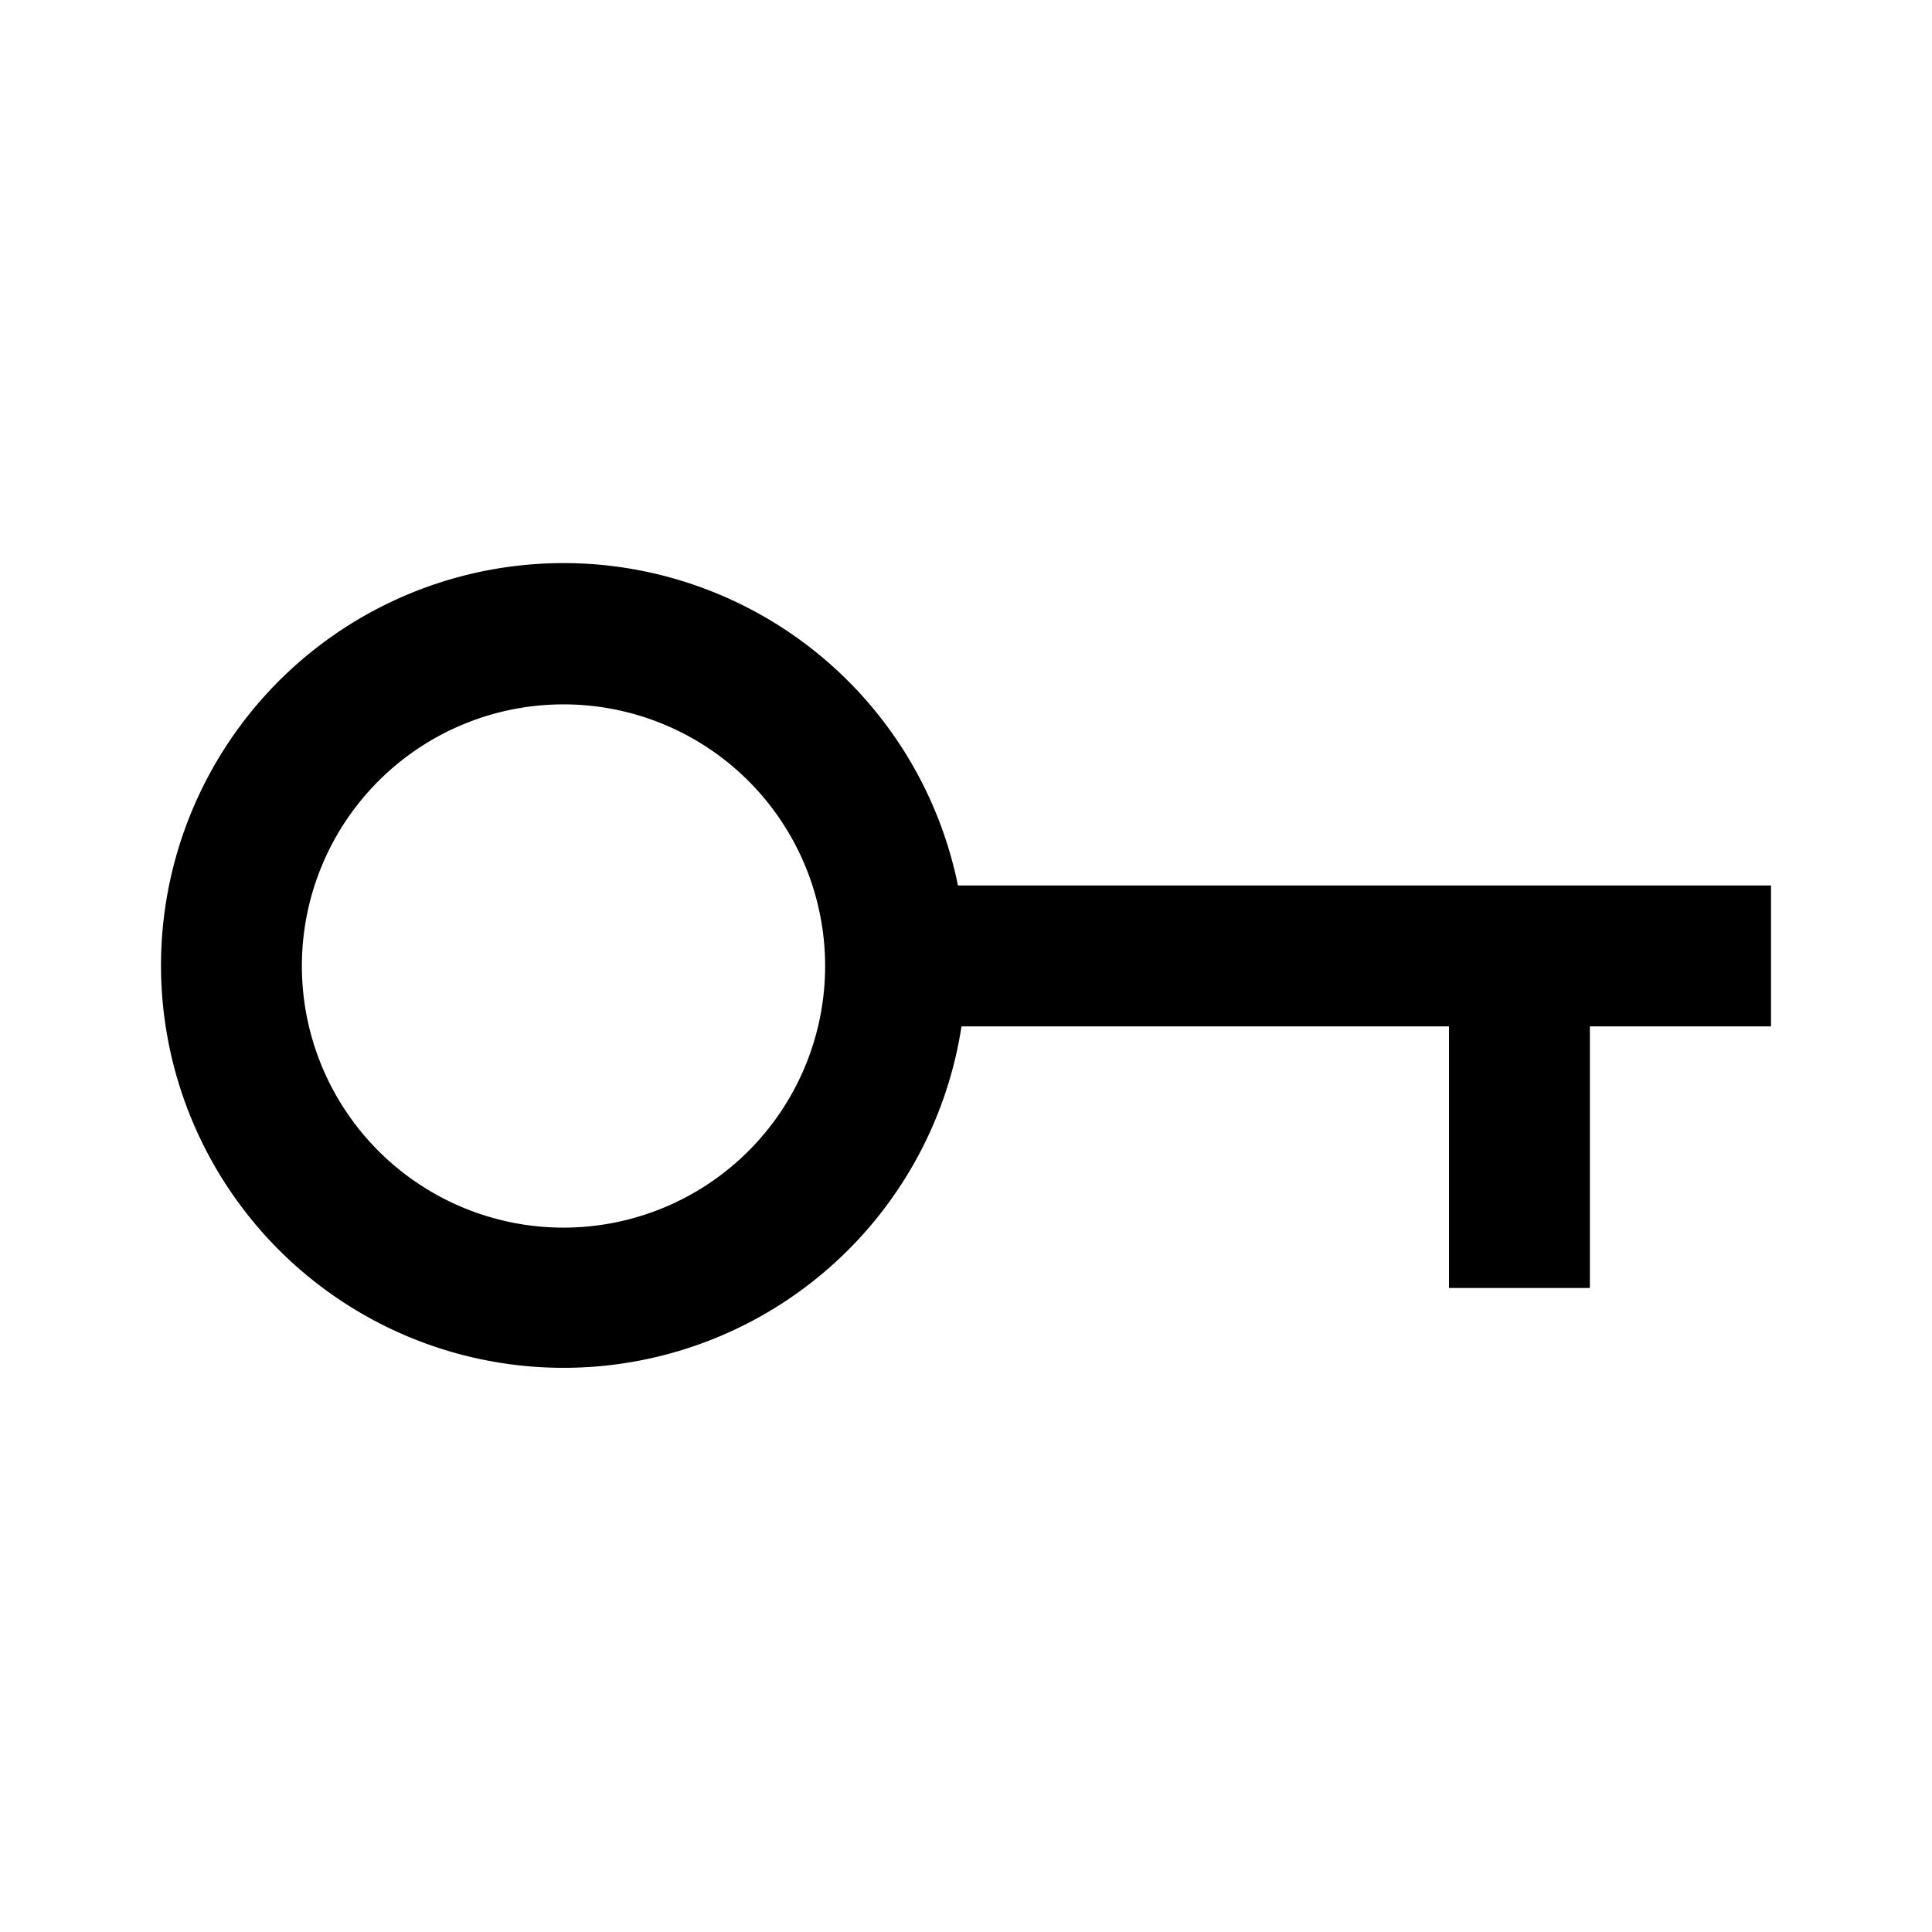 <!-- This Source Code Form is subject to the terms of the Mozilla Public
   - License, v. 2.0. If a copy of the MPL was not distributed with this
   - file, You can obtain one at http://mozilla.org/MPL/2.0/. -->
<svg width="24" height="24" fill="none" xmlns="http://www.w3.org/2000/svg"><path fill-rule="evenodd" clip-rule="evenodd" d="M2 12a5 5 0 0 1 9.9-1H22v1.75h-2.25V16H18v-3.25h-6.056A5.001 5.001 0 0 1 2 12zm5-3.25a3.25 3.25 0 1 0 0 6.5 3.25 3.25 0 0 0 0-6.5z" fill="#000"/></svg>
